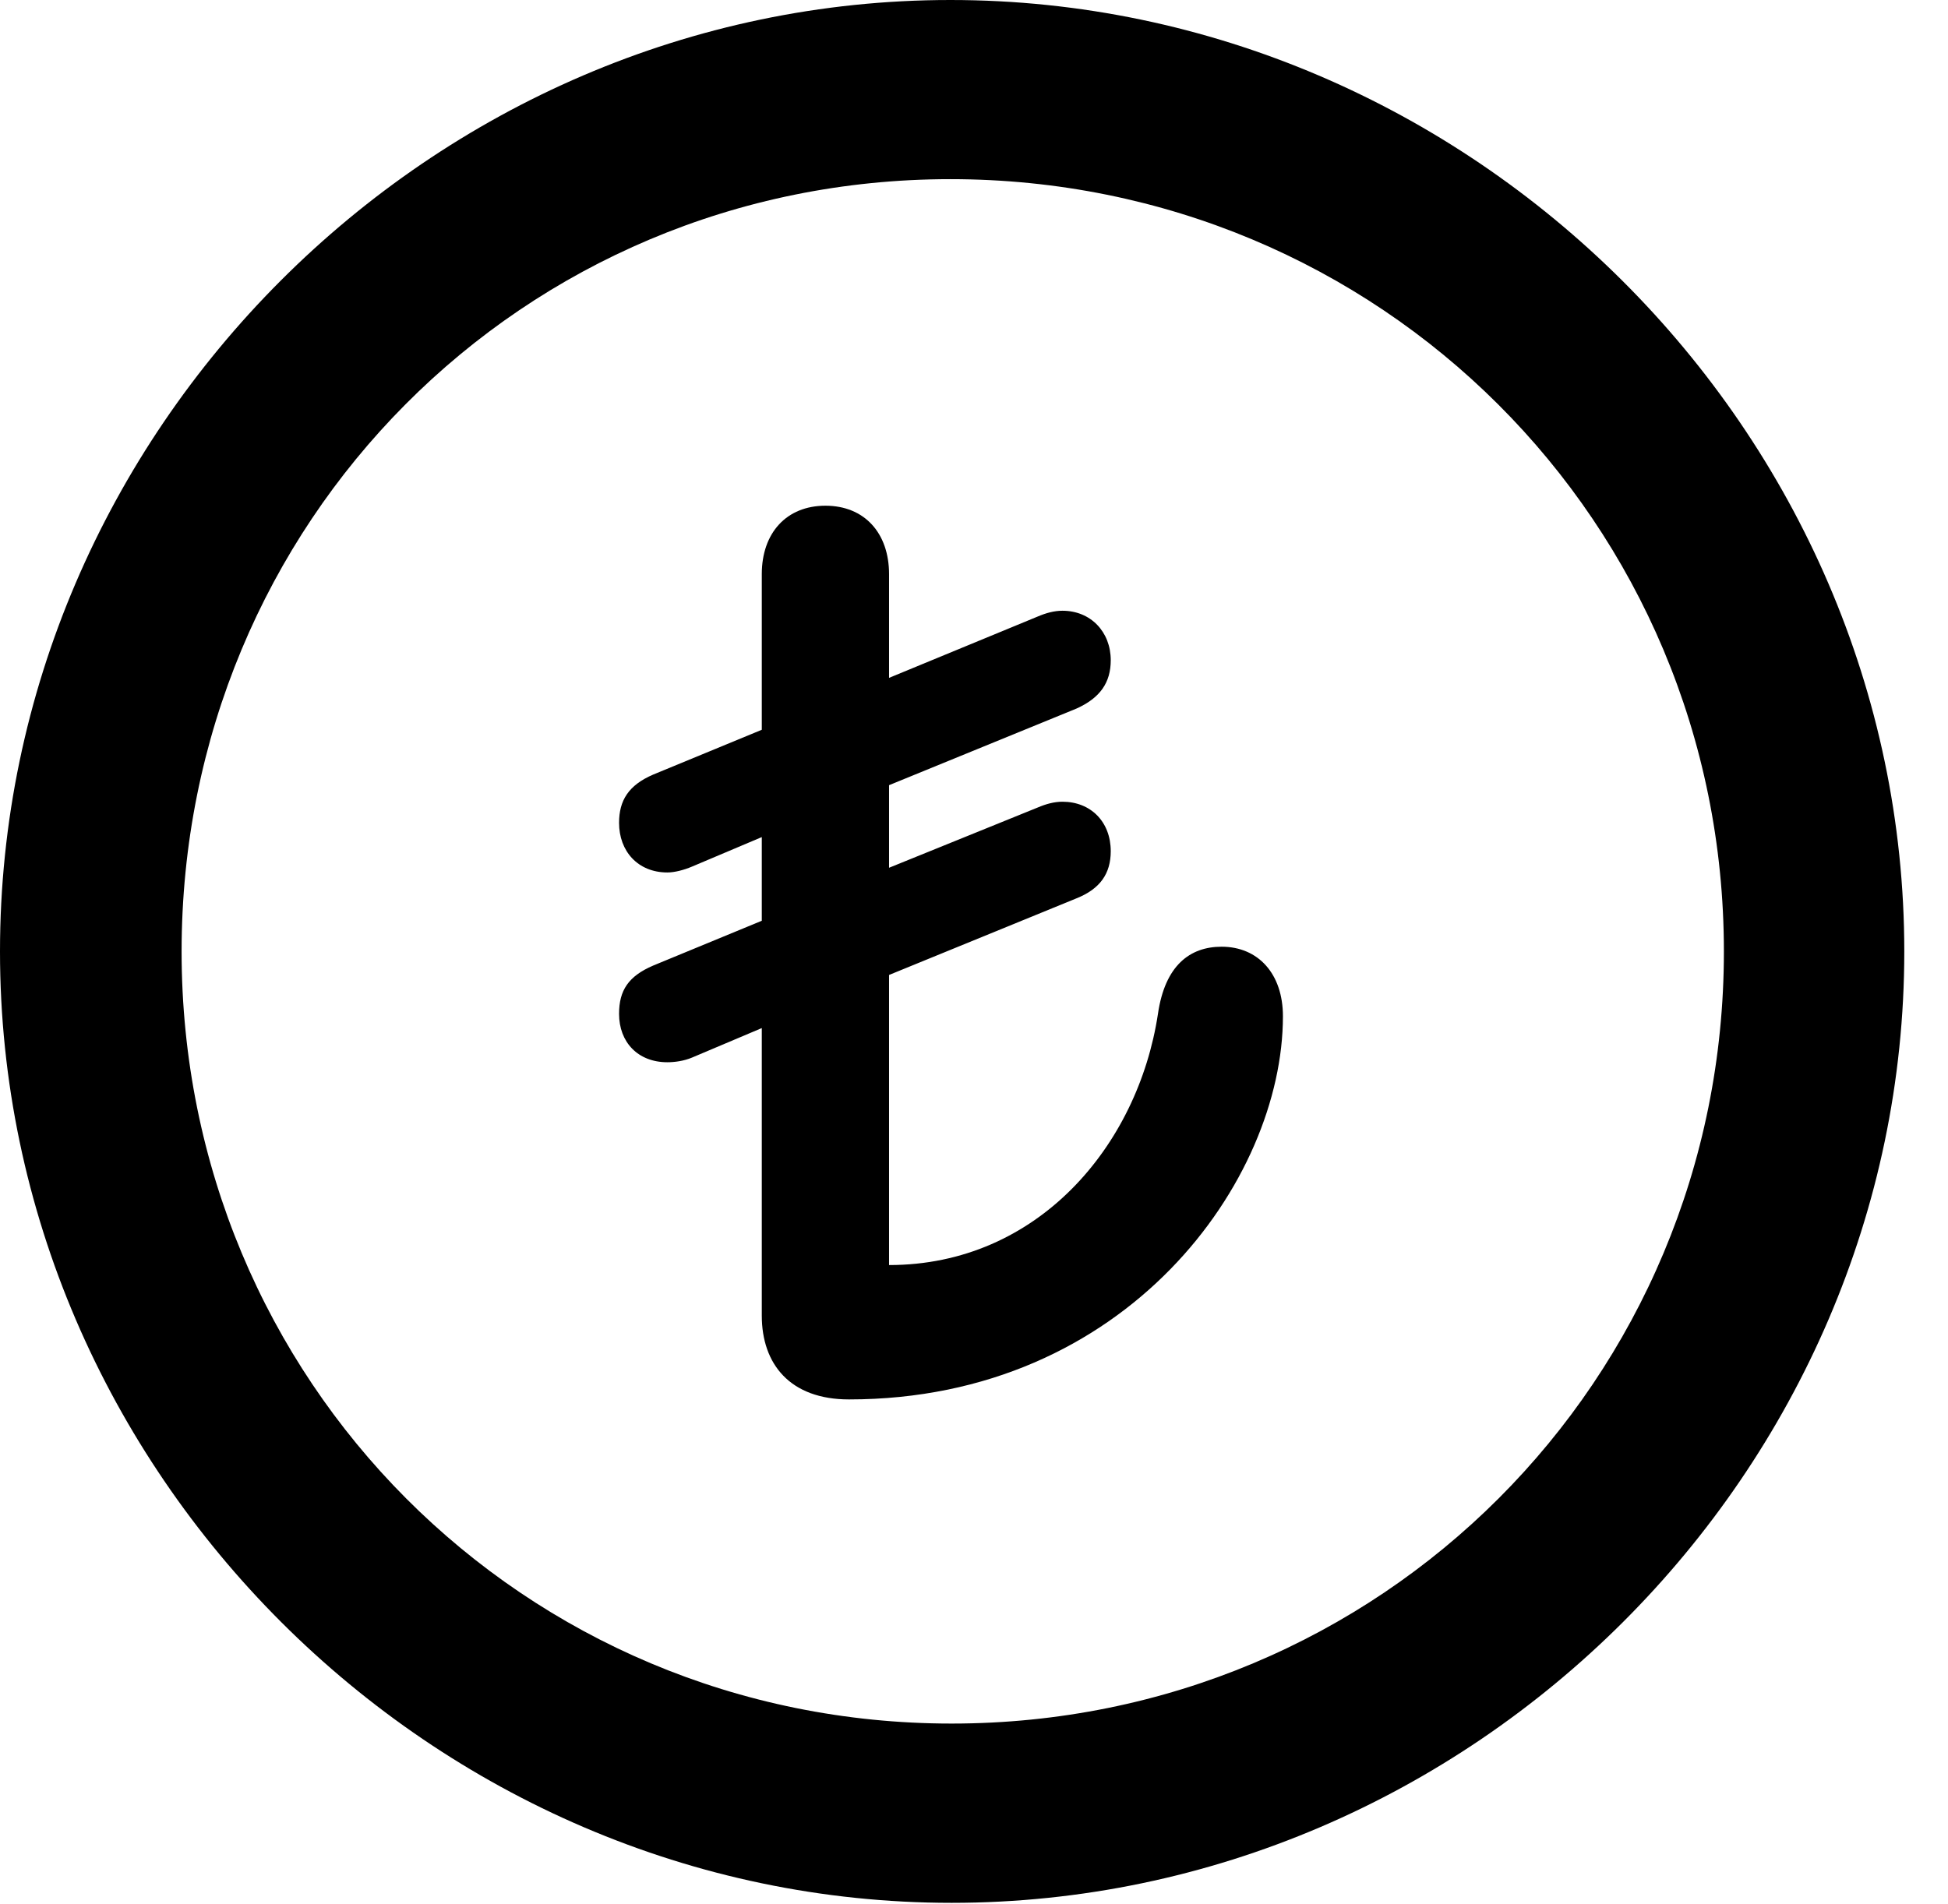 <svg version="1.1" xmlns="http://www.w3.org/2000/svg" xmlns:xlink="http://www.w3.org/1999/xlink" width="16.133" height="15.771" viewBox="0 0 16.133 15.771">
 <g>
  <rect height="15.771" opacity="0" width="16.133" x="0" y="0"/>
  <path d="M7.881 15.762C12.188 15.762 15.771 12.188 15.771 7.881C15.771 3.574 12.178 0 7.871 0C3.574 0 0 3.574 0 7.881C0 12.188 3.584 15.762 7.881 15.762ZM7.881 14.277C4.336 14.277 1.504 11.435 1.504 7.881C1.504 4.326 4.326 1.484 7.871 1.484C11.426 1.484 14.277 4.326 14.277 7.881C14.277 11.435 11.435 14.277 7.881 14.277Z" fill="currentColor"/>
  <path d="M7.031 11.592C9.336 11.592 10.625 9.775 10.625 8.418C10.625 8.066 10.42 7.842 10.117 7.842C9.854 7.842 9.648 7.998 9.59 8.398C9.424 9.492 8.594 10.479 7.363 10.479L7.363 8.076L8.916 7.441C9.111 7.363 9.199 7.236 9.199 7.051C9.199 6.807 9.033 6.641 8.799 6.641C8.73 6.641 8.662 6.66 8.594 6.689L7.363 7.188L7.363 6.504L8.916 5.869C9.111 5.781 9.199 5.654 9.199 5.469C9.199 5.234 9.033 5.059 8.799 5.059C8.73 5.059 8.662 5.078 8.594 5.107L7.363 5.615L7.363 4.756C7.363 4.414 7.158 4.189 6.836 4.189C6.514 4.189 6.309 4.414 6.309 4.756L6.309 6.045L5.41 6.416C5.205 6.504 5.127 6.631 5.127 6.816C5.127 7.051 5.283 7.227 5.527 7.227C5.586 7.227 5.664 7.207 5.732 7.178L6.309 6.934L6.309 7.627L5.41 7.998C5.205 8.086 5.127 8.203 5.127 8.398C5.127 8.633 5.283 8.799 5.527 8.799C5.586 8.799 5.664 8.789 5.732 8.76L6.309 8.516L6.309 10.898C6.309 11.299 6.543 11.592 7.031 11.592Z" fill="currentColor"/>
 </g>
</svg>
